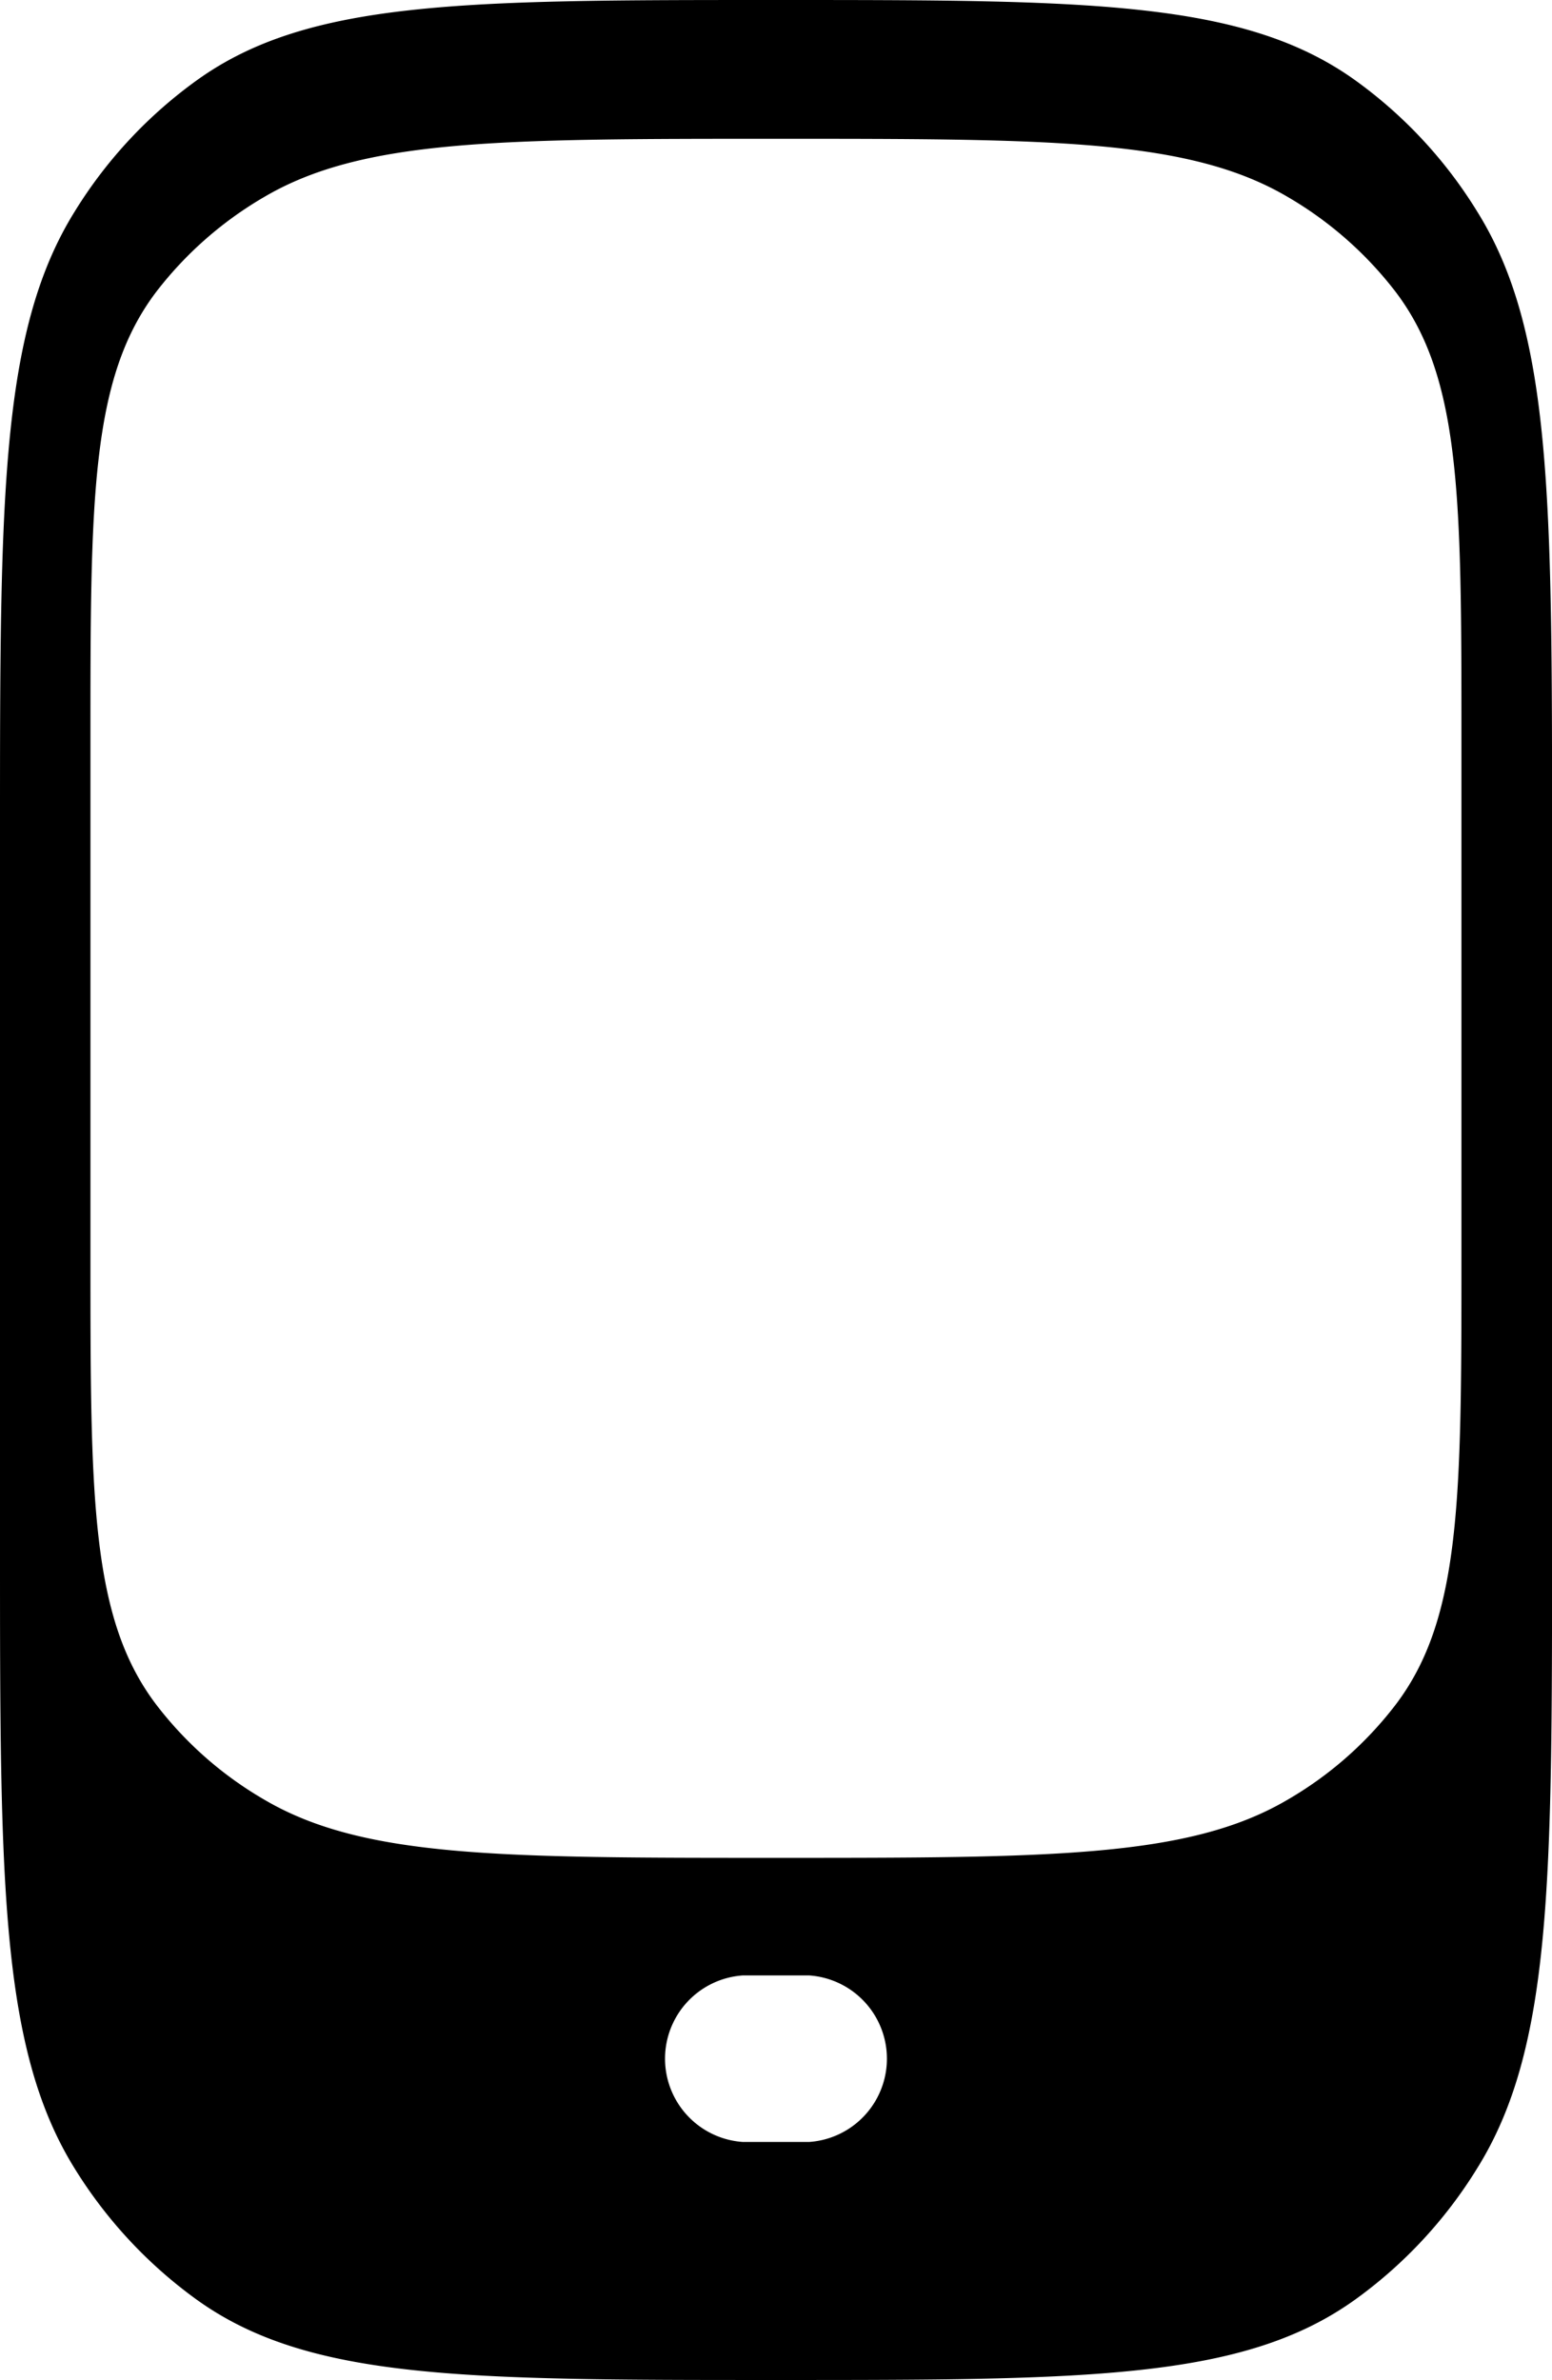 <svg xmlns="http://www.w3.org/2000/svg" width="27.148" height="41.634" viewBox="0 0 27.148 41.634">
  <path id="Subtraction_7"  d="M13.572,41.634c-5.439,0-8.17,0-10.124-1.4a8.046,8.046,0,0,1-2.142-2.3C0,35.832,0,32.9,0,27.063V14.571C0,8.731,0,5.8,1.307,3.7A7.992,7.992,0,0,1,3.449,1.4C5.4,0,8.133,0,13.572,0S21.742,0,23.7,1.4a7.96,7.96,0,0,1,2.139,2.3c1.31,2.1,1.31,5.029,1.31,10.868V27.063c0,5.838,0,8.769-1.31,10.868a7.987,7.987,0,0,1-2.139,2.3C21.742,41.634,19.012,41.634,13.572,41.634Zm-.58-7.077a1.46,1.46,0,0,0,0,2.913h1.163a1.46,1.46,0,0,0,0-2.913Zm.58-32.129c-4.8,0-7.215,0-8.944,1.014A6.508,6.508,0,0,0,2.737,5.1C1.582,6.619,1.582,8.736,1.582,12.953v9.022c0,4.217,0,6.334,1.155,7.85a6.457,6.457,0,0,0,1.891,1.66C6.358,32.5,8.769,32.5,13.572,32.5s7.218,0,8.946-1.014a6.457,6.457,0,0,0,1.891-1.66c1.155-1.516,1.155-3.633,1.155-7.85V12.953c0-4.217,0-6.334-1.155-7.852a6.508,6.508,0,0,0-1.891-1.66C20.791,2.428,18.378,2.428,13.572,2.428Z" />
</svg>
